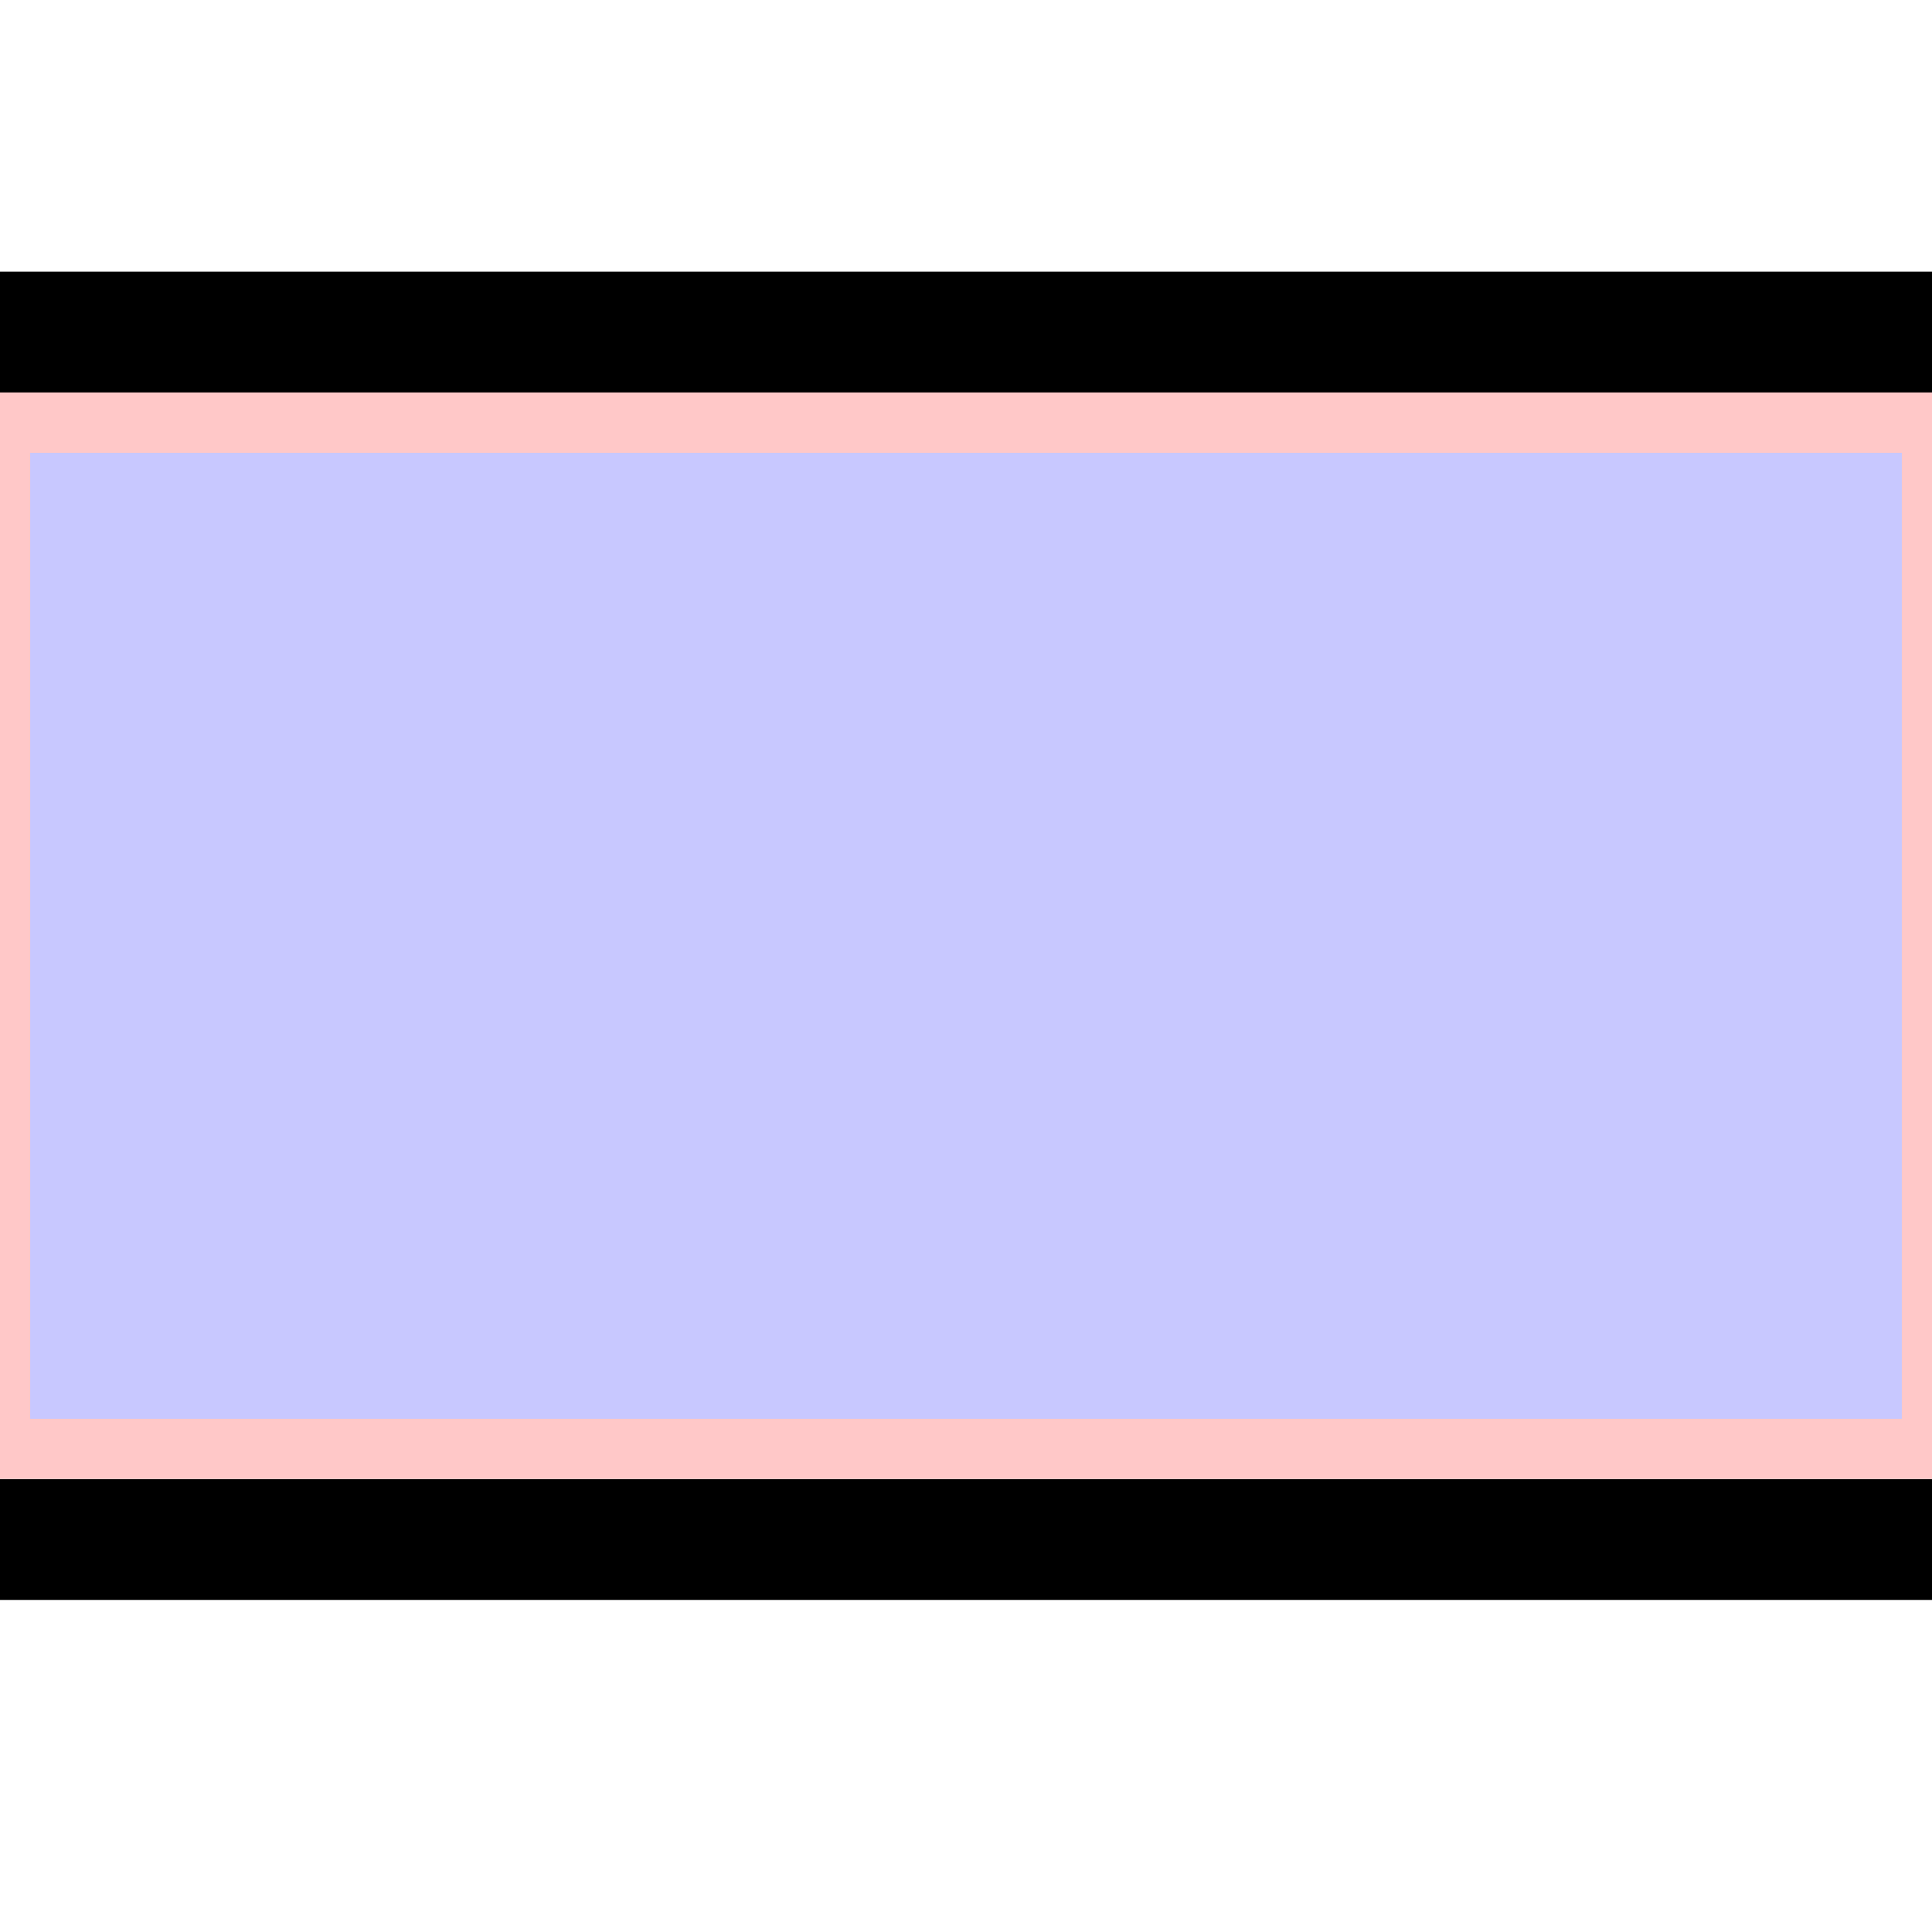 <svg width="32" height="32">
  <g>
    <!-- Track -->
    <path stroke="rgb(0,0,0)" fill="rgb(0,0,0)" d="M 0,5 L 32,5 L 32,26 L 0,26 z " />
    <!-- Grey -->
    <path stroke="rgb(255,200,200)" fill="rgb(200,200,255)" d="M 0,7 L 32,7 L 32,24 L 0,24 z " />
  </g>
</svg>
